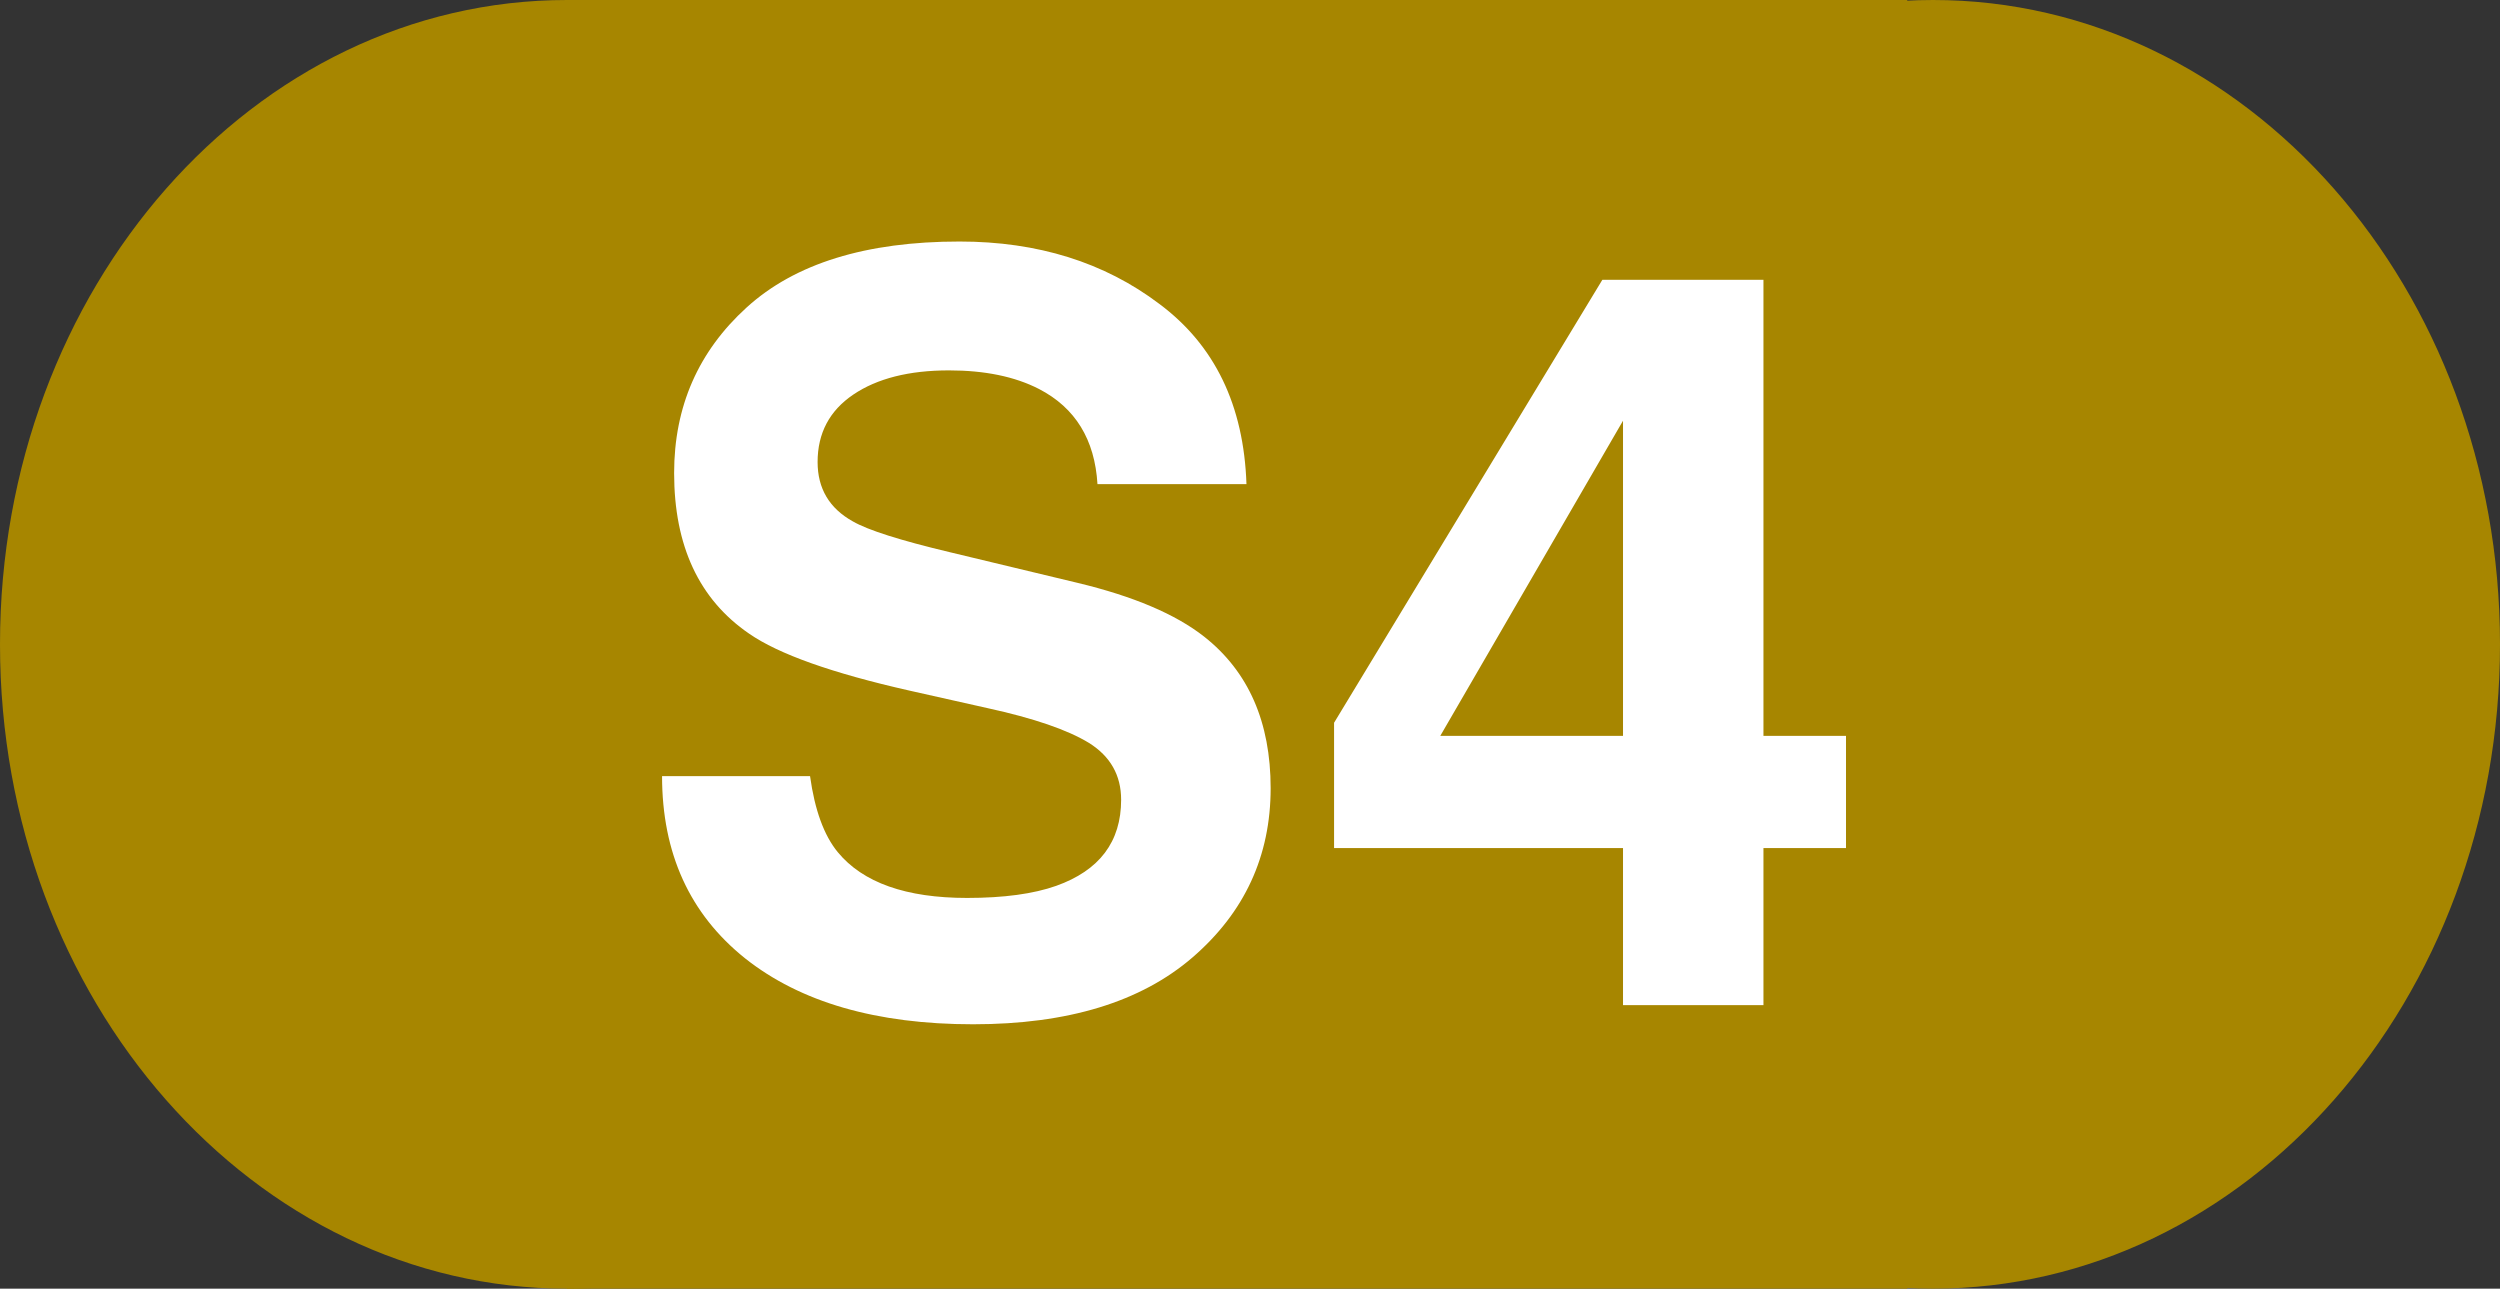 <svg width="97" height="50" viewBox="0 0 97 50" fill="none" xmlns="http://www.w3.org/2000/svg">
<rect x="0" y="0" width="97" height="50" fill="#333333" stroke="none"/>
<path d="M44 25C44 38.807 34.15 50 22 50C9.85 50 0 38.807 0 25C0 11.193 9.85 0 22 0C34.15 0 44 11.193 44 25Z" fill="#A78600"/>
<path d="M53 25C53 11.193 62.85 0 75 0C87.15 0 97 11.193 97 25C97 38.807 87.15 50 75 50C62.85 50 53 38.807 53 25Z" fill="#A78600"/>
<path d="M22 0H74V50H22V0Z" fill="#A78600"/>
<path d="M31.43 30.113C31.612 31.428 31.97 32.411 32.504 33.062C33.48 34.247 35.154 34.84 37.523 34.84C38.943 34.84 40.095 34.684 40.98 34.371C42.66 33.772 43.5 32.659 43.5 31.031C43.5 30.081 43.083 29.345 42.25 28.824C41.417 28.316 40.108 27.867 38.324 27.477L35.277 26.793C32.283 26.116 30.212 25.38 29.066 24.586C27.126 23.258 26.156 21.181 26.156 18.355C26.156 15.777 27.094 13.635 28.969 11.93C30.844 10.224 33.598 9.371 37.23 9.371C40.264 9.371 42.849 10.178 44.984 11.793C47.133 13.395 48.259 15.725 48.363 18.785H42.582C42.478 17.053 41.723 15.823 40.316 15.094C39.379 14.612 38.214 14.371 36.82 14.371C35.271 14.371 34.034 14.684 33.109 15.309C32.185 15.934 31.723 16.806 31.723 17.926C31.723 18.954 32.178 19.723 33.09 20.23C33.676 20.569 34.926 20.966 36.84 21.422L41.801 22.613C43.975 23.134 45.616 23.831 46.723 24.703C48.441 26.057 49.301 28.017 49.301 30.582C49.301 33.212 48.292 35.4 46.273 37.145C44.268 38.876 41.43 39.742 37.758 39.742C34.008 39.742 31.059 38.889 28.91 37.184C26.762 35.465 25.688 33.108 25.688 30.113H31.43ZM71.625 32.906H68.422V39H62.973V32.906H51.762V28.043L62.172 10.855H68.422V28.551H71.625V32.906ZM62.973 28.551V16.324L55.883 28.551H62.973Z" fill="white"/>
</svg>
